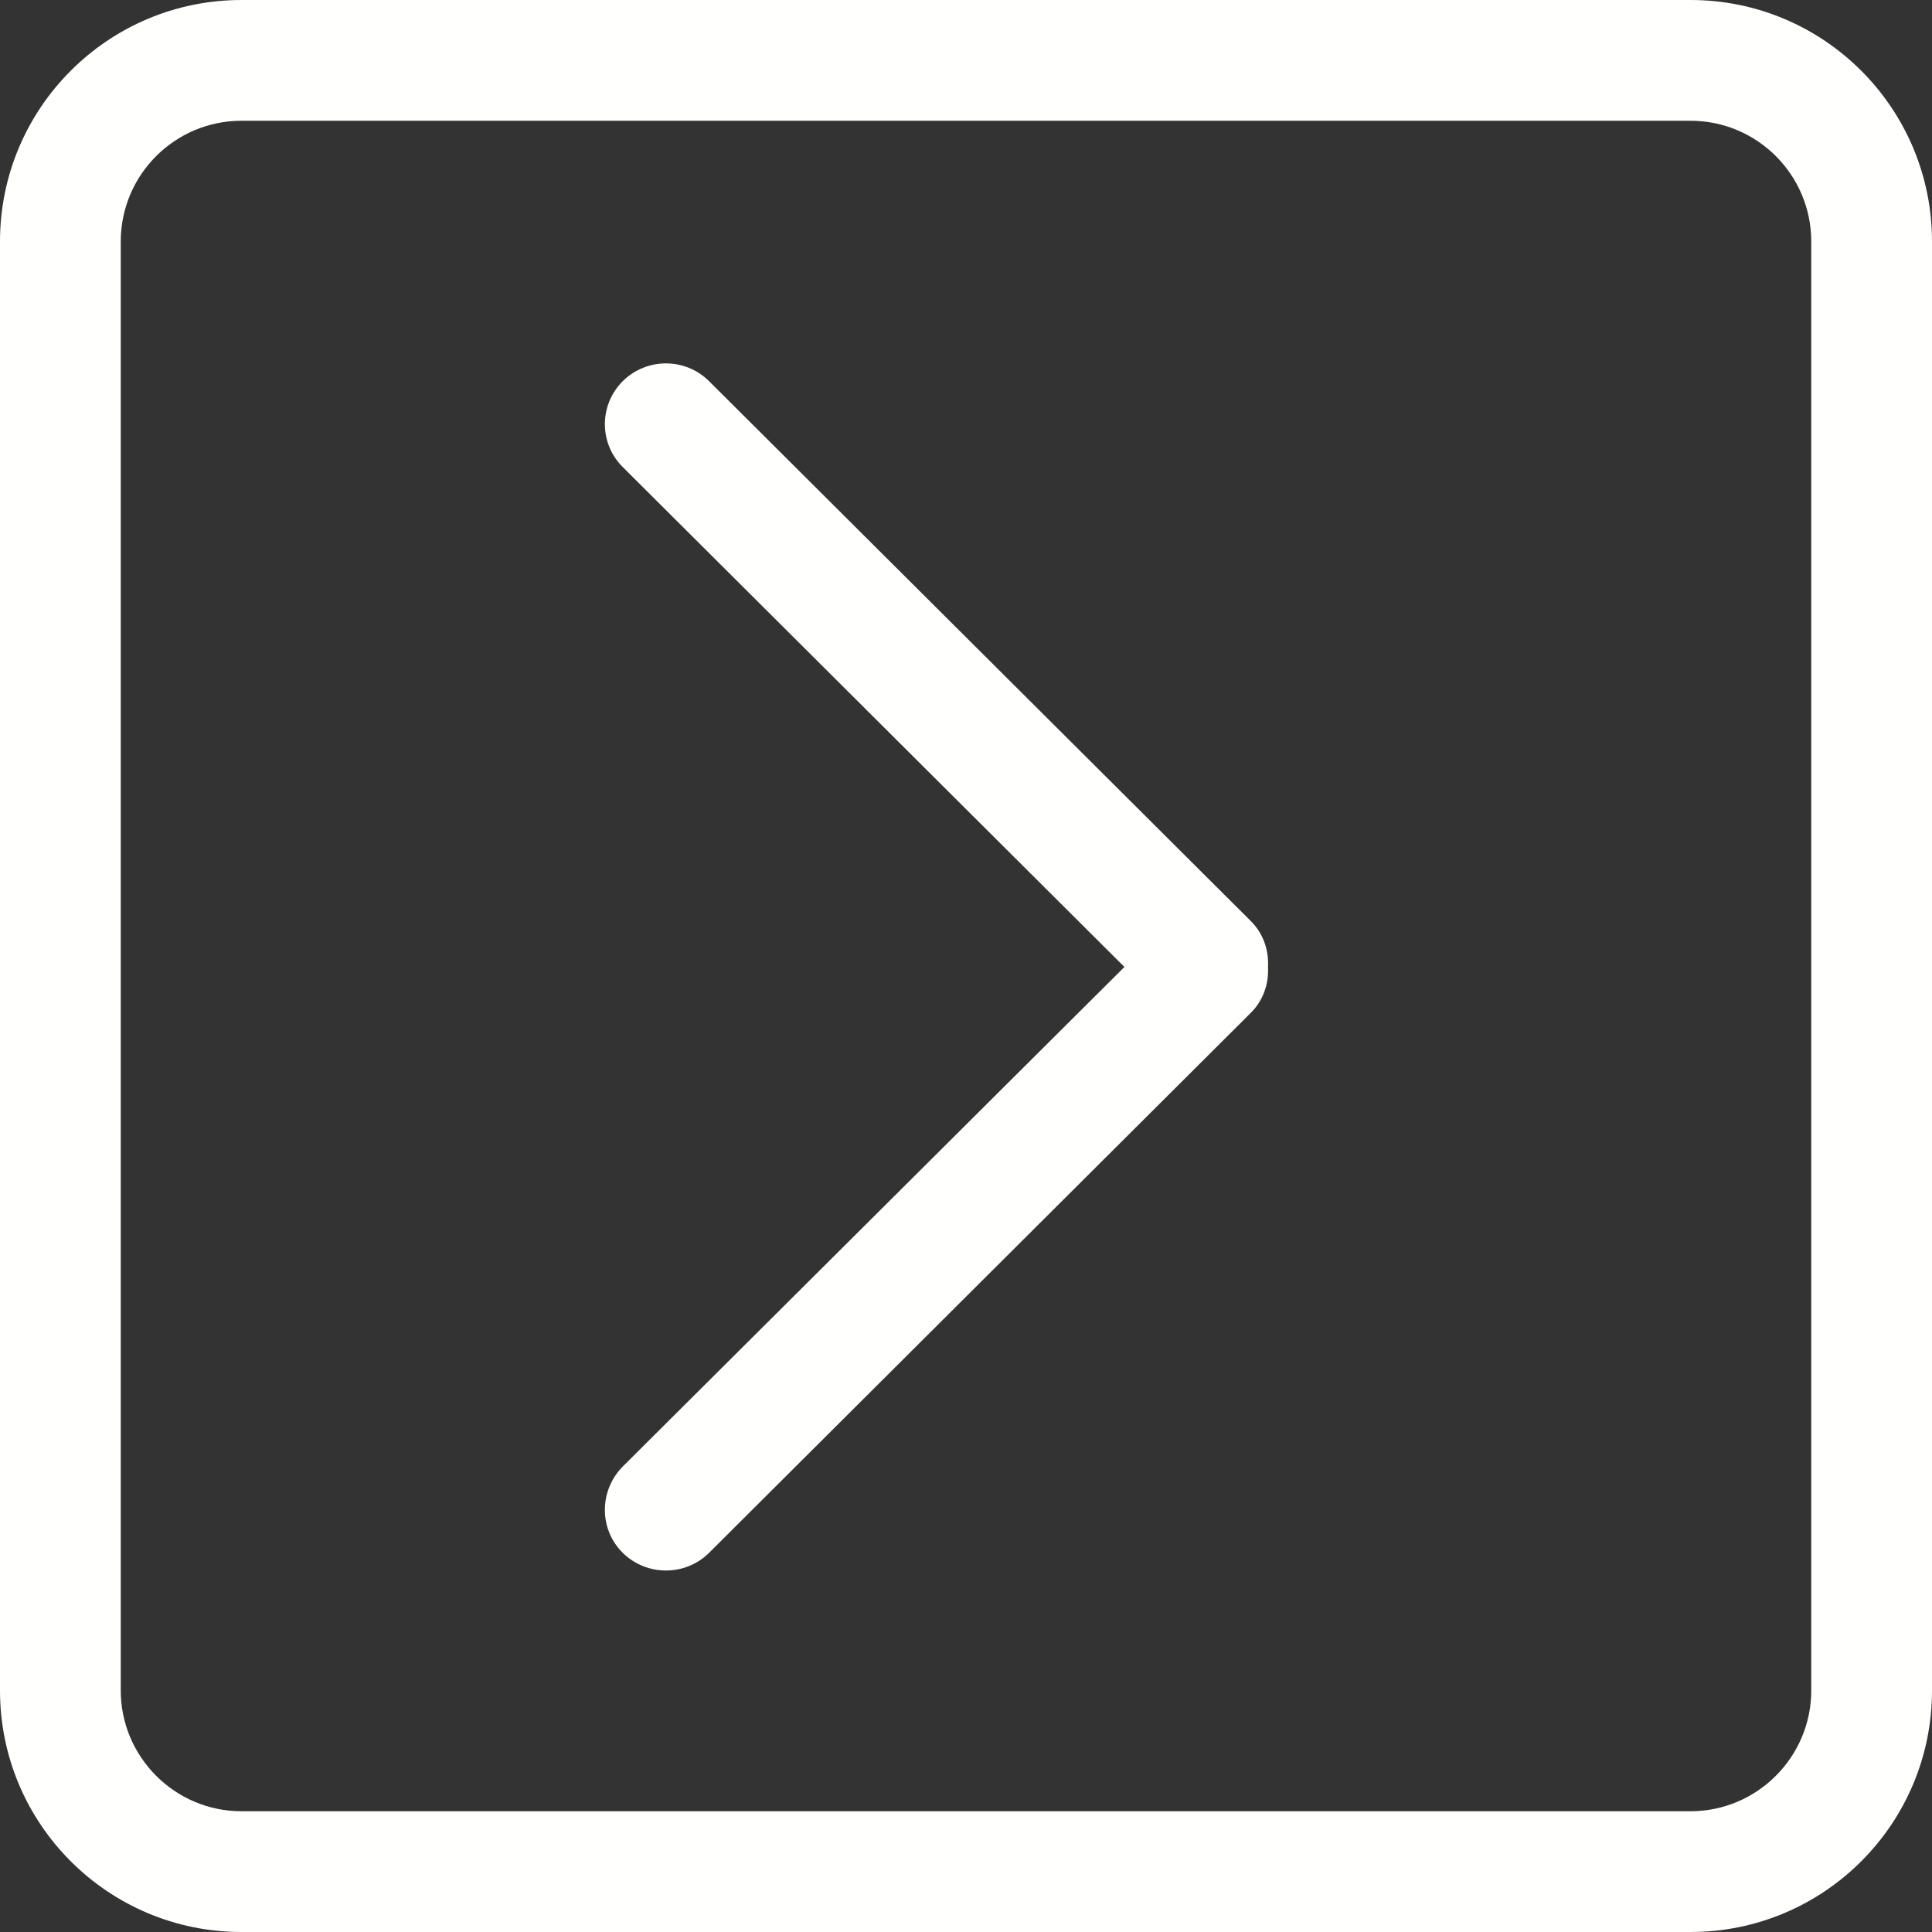 <svg width="32" height="32" viewBox="0 0 32 32" fill="none" xmlns="http://www.w3.org/2000/svg">
<rect x="0" y="0" width="32" height="32" fill="#333333" stroke="none"/>
<path fill-rule="evenodd" clip-rule="evenodd" d="M30 28C30 29.1 29.104 30 28 30H4C2.896 30 2 29.1 2 28V4C2 2.896 2.896 2 4 2H28C29.104 2 30 2.896 30 4V28ZM28 0H4C1.791 0 0 1.791 0 4V28C0 30.21 1.791 32 4 32H28C30.209 32 32 30.21 32 28V4C32 1.791 30.209 0 28 0ZM11.744 6.313C11.35 5.921 10.71 5.921 10.315 6.313C9.92 6.707 9.92 7.344 10.315 7.736L18.624 16.016L10.315 24.29C9.92 24.69 9.92 25.33 10.315 25.72C10.71 26.11 11.35 26.11 11.744 25.72L20.716 16.777C20.927 16.568 21.017 16.29 21.002 16.016C21.017 15.741 20.927 15.464 20.716 15.254L11.744 6.313Z" fill="#FFFFFE"/>
</svg>
